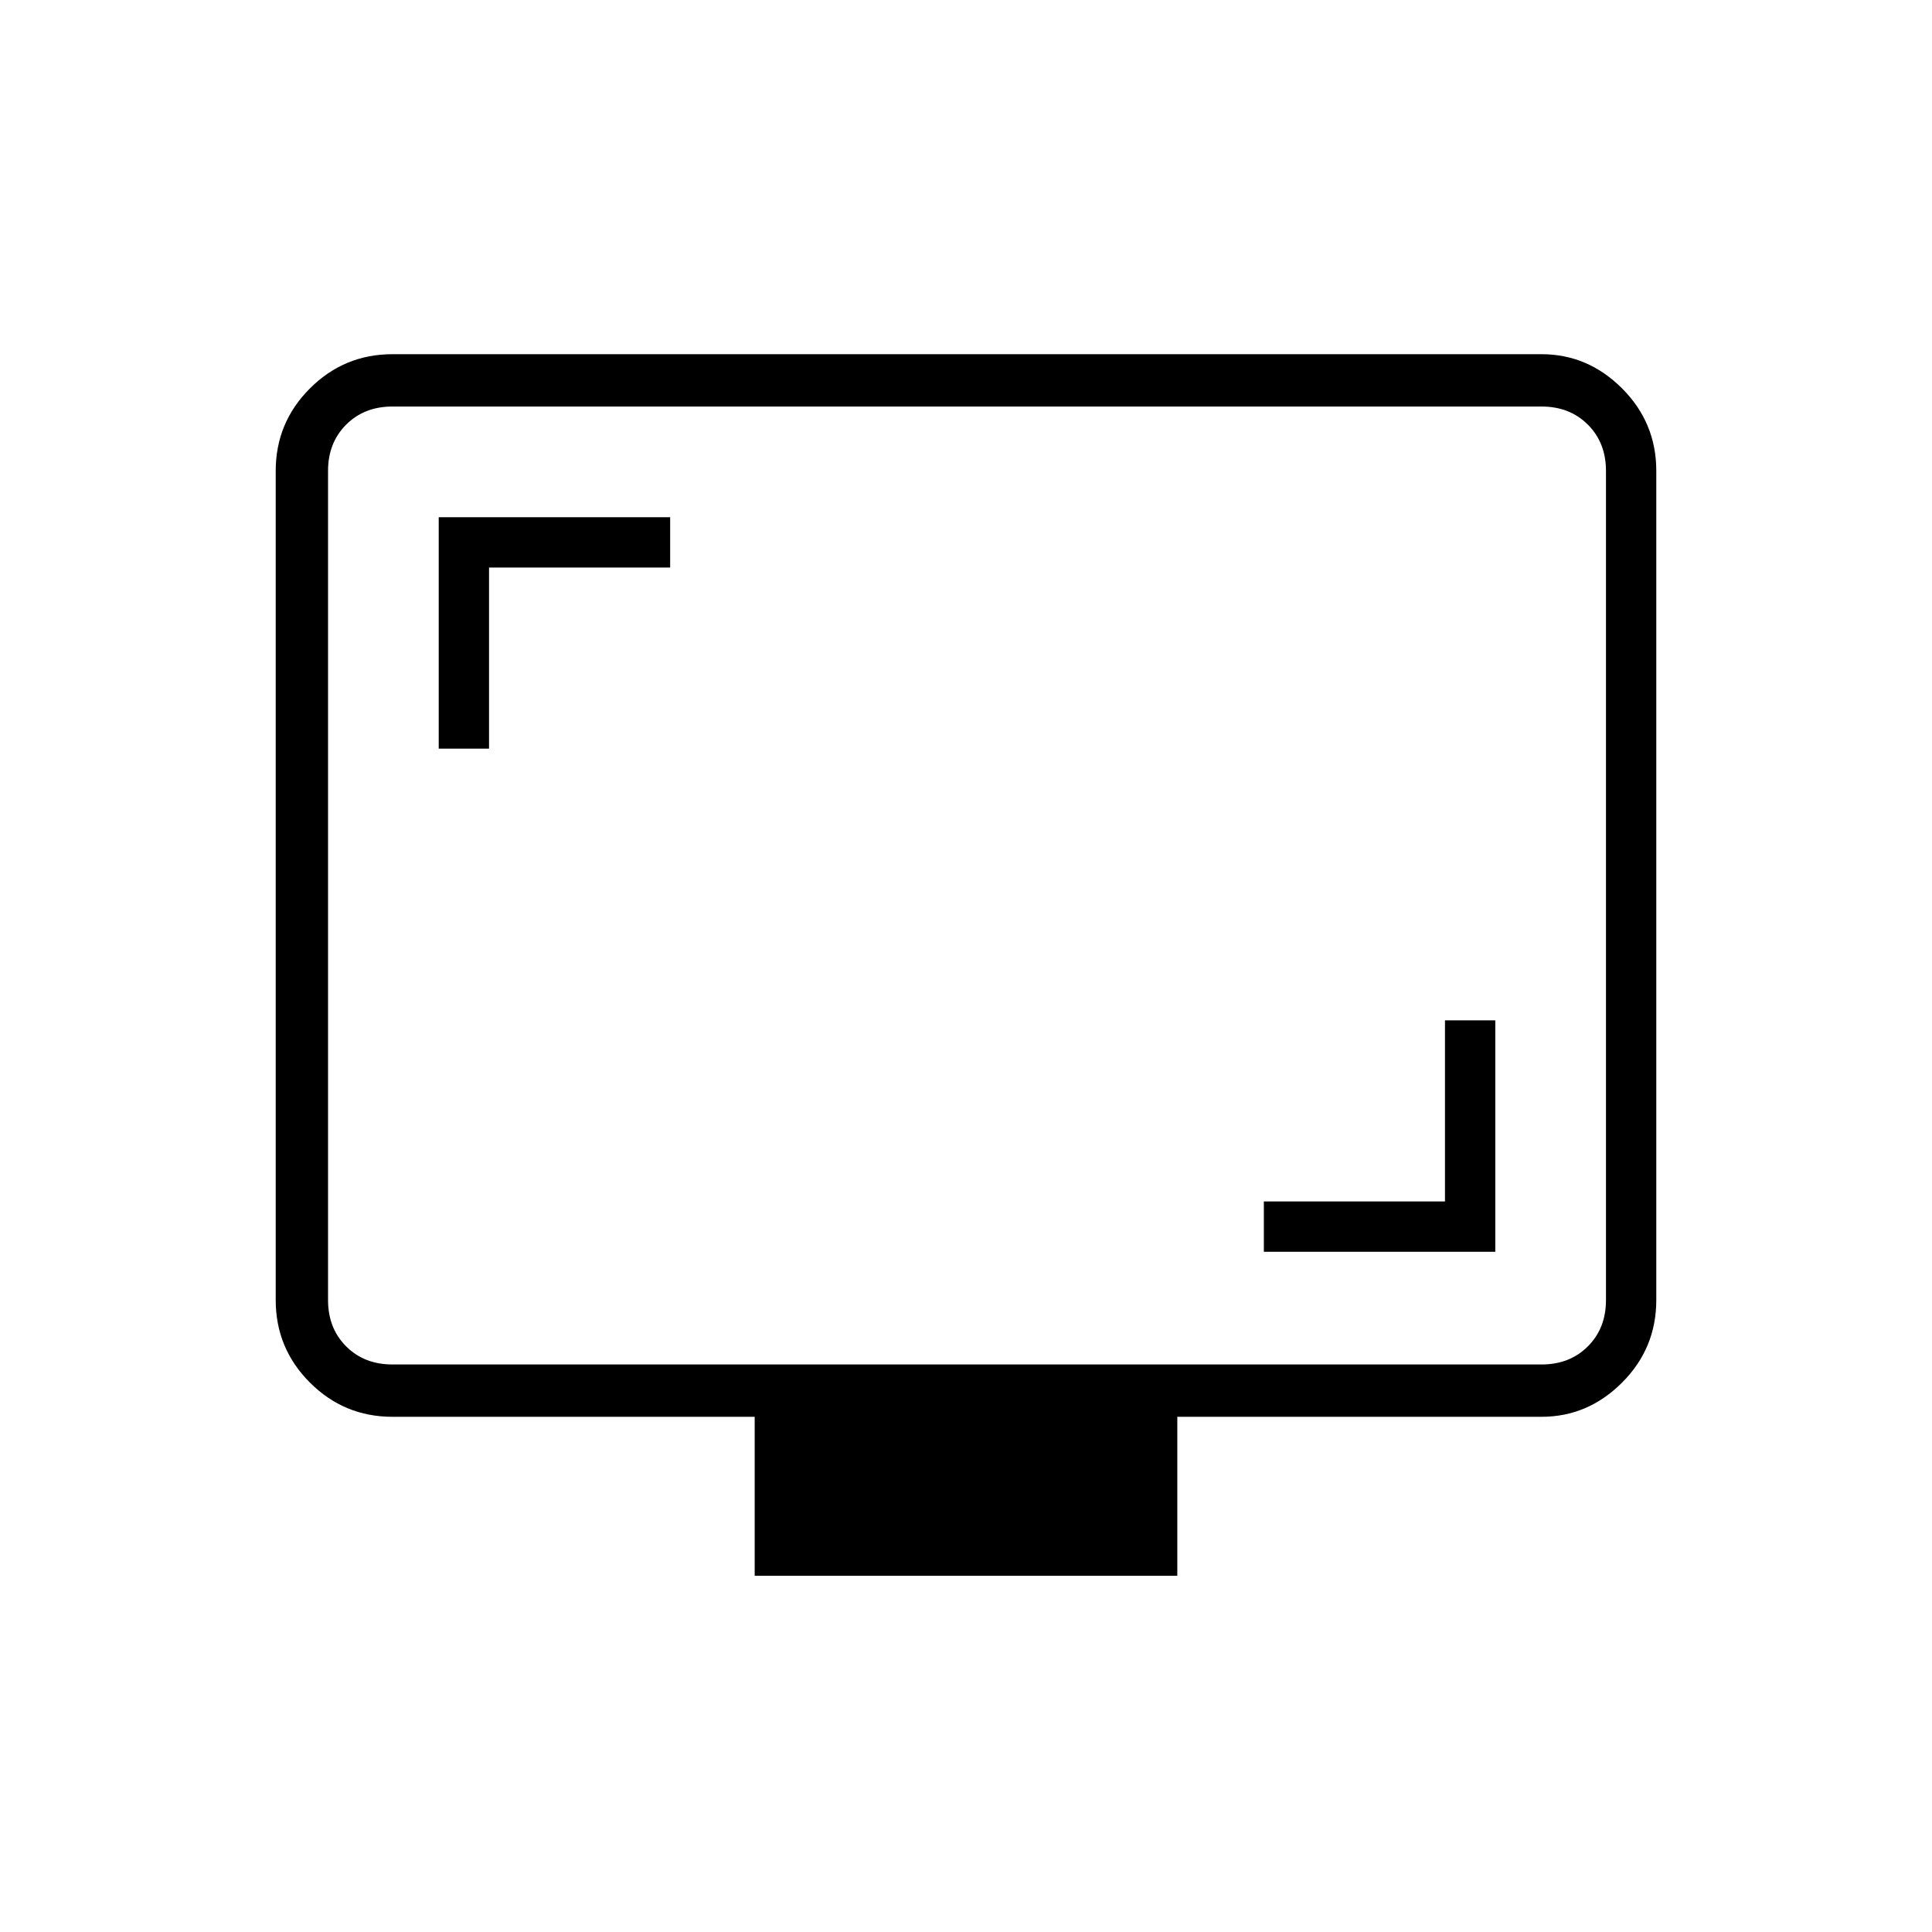 <svg xmlns="http://www.w3.org/2000/svg" height="24" width="24"><path d="M5.45 9.3H6.075V7.05H8.325V6.425H5.45ZM15.7 15.55H18.575V12.675H17.95V14.925H15.7ZM9.375 19.575V17.6H4.875Q4.275 17.6 3.85 17.175Q3.425 16.75 3.425 16.15V5.85Q3.425 5.25 3.85 4.825Q4.275 4.4 4.875 4.4H19.15Q19.725 4.4 20.15 4.825Q20.575 5.25 20.575 5.85V16.15Q20.575 16.75 20.15 17.175Q19.725 17.6 19.15 17.6H14.625V19.575ZM4.875 16.95H19.15Q19.5 16.95 19.725 16.725Q19.95 16.5 19.95 16.15V5.85Q19.95 5.5 19.725 5.275Q19.5 5.05 19.15 5.05H4.875Q4.525 5.05 4.3 5.275Q4.075 5.5 4.075 5.85V16.15Q4.075 16.5 4.3 16.725Q4.525 16.95 4.875 16.95ZM4.075 16.95Q4.075 16.95 4.075 16.725Q4.075 16.5 4.075 16.15V5.85Q4.075 5.5 4.075 5.275Q4.075 5.05 4.075 5.05Q4.075 5.05 4.075 5.275Q4.075 5.5 4.075 5.85V16.15Q4.075 16.5 4.075 16.725Q4.075 16.95 4.075 16.95Z"/></svg>